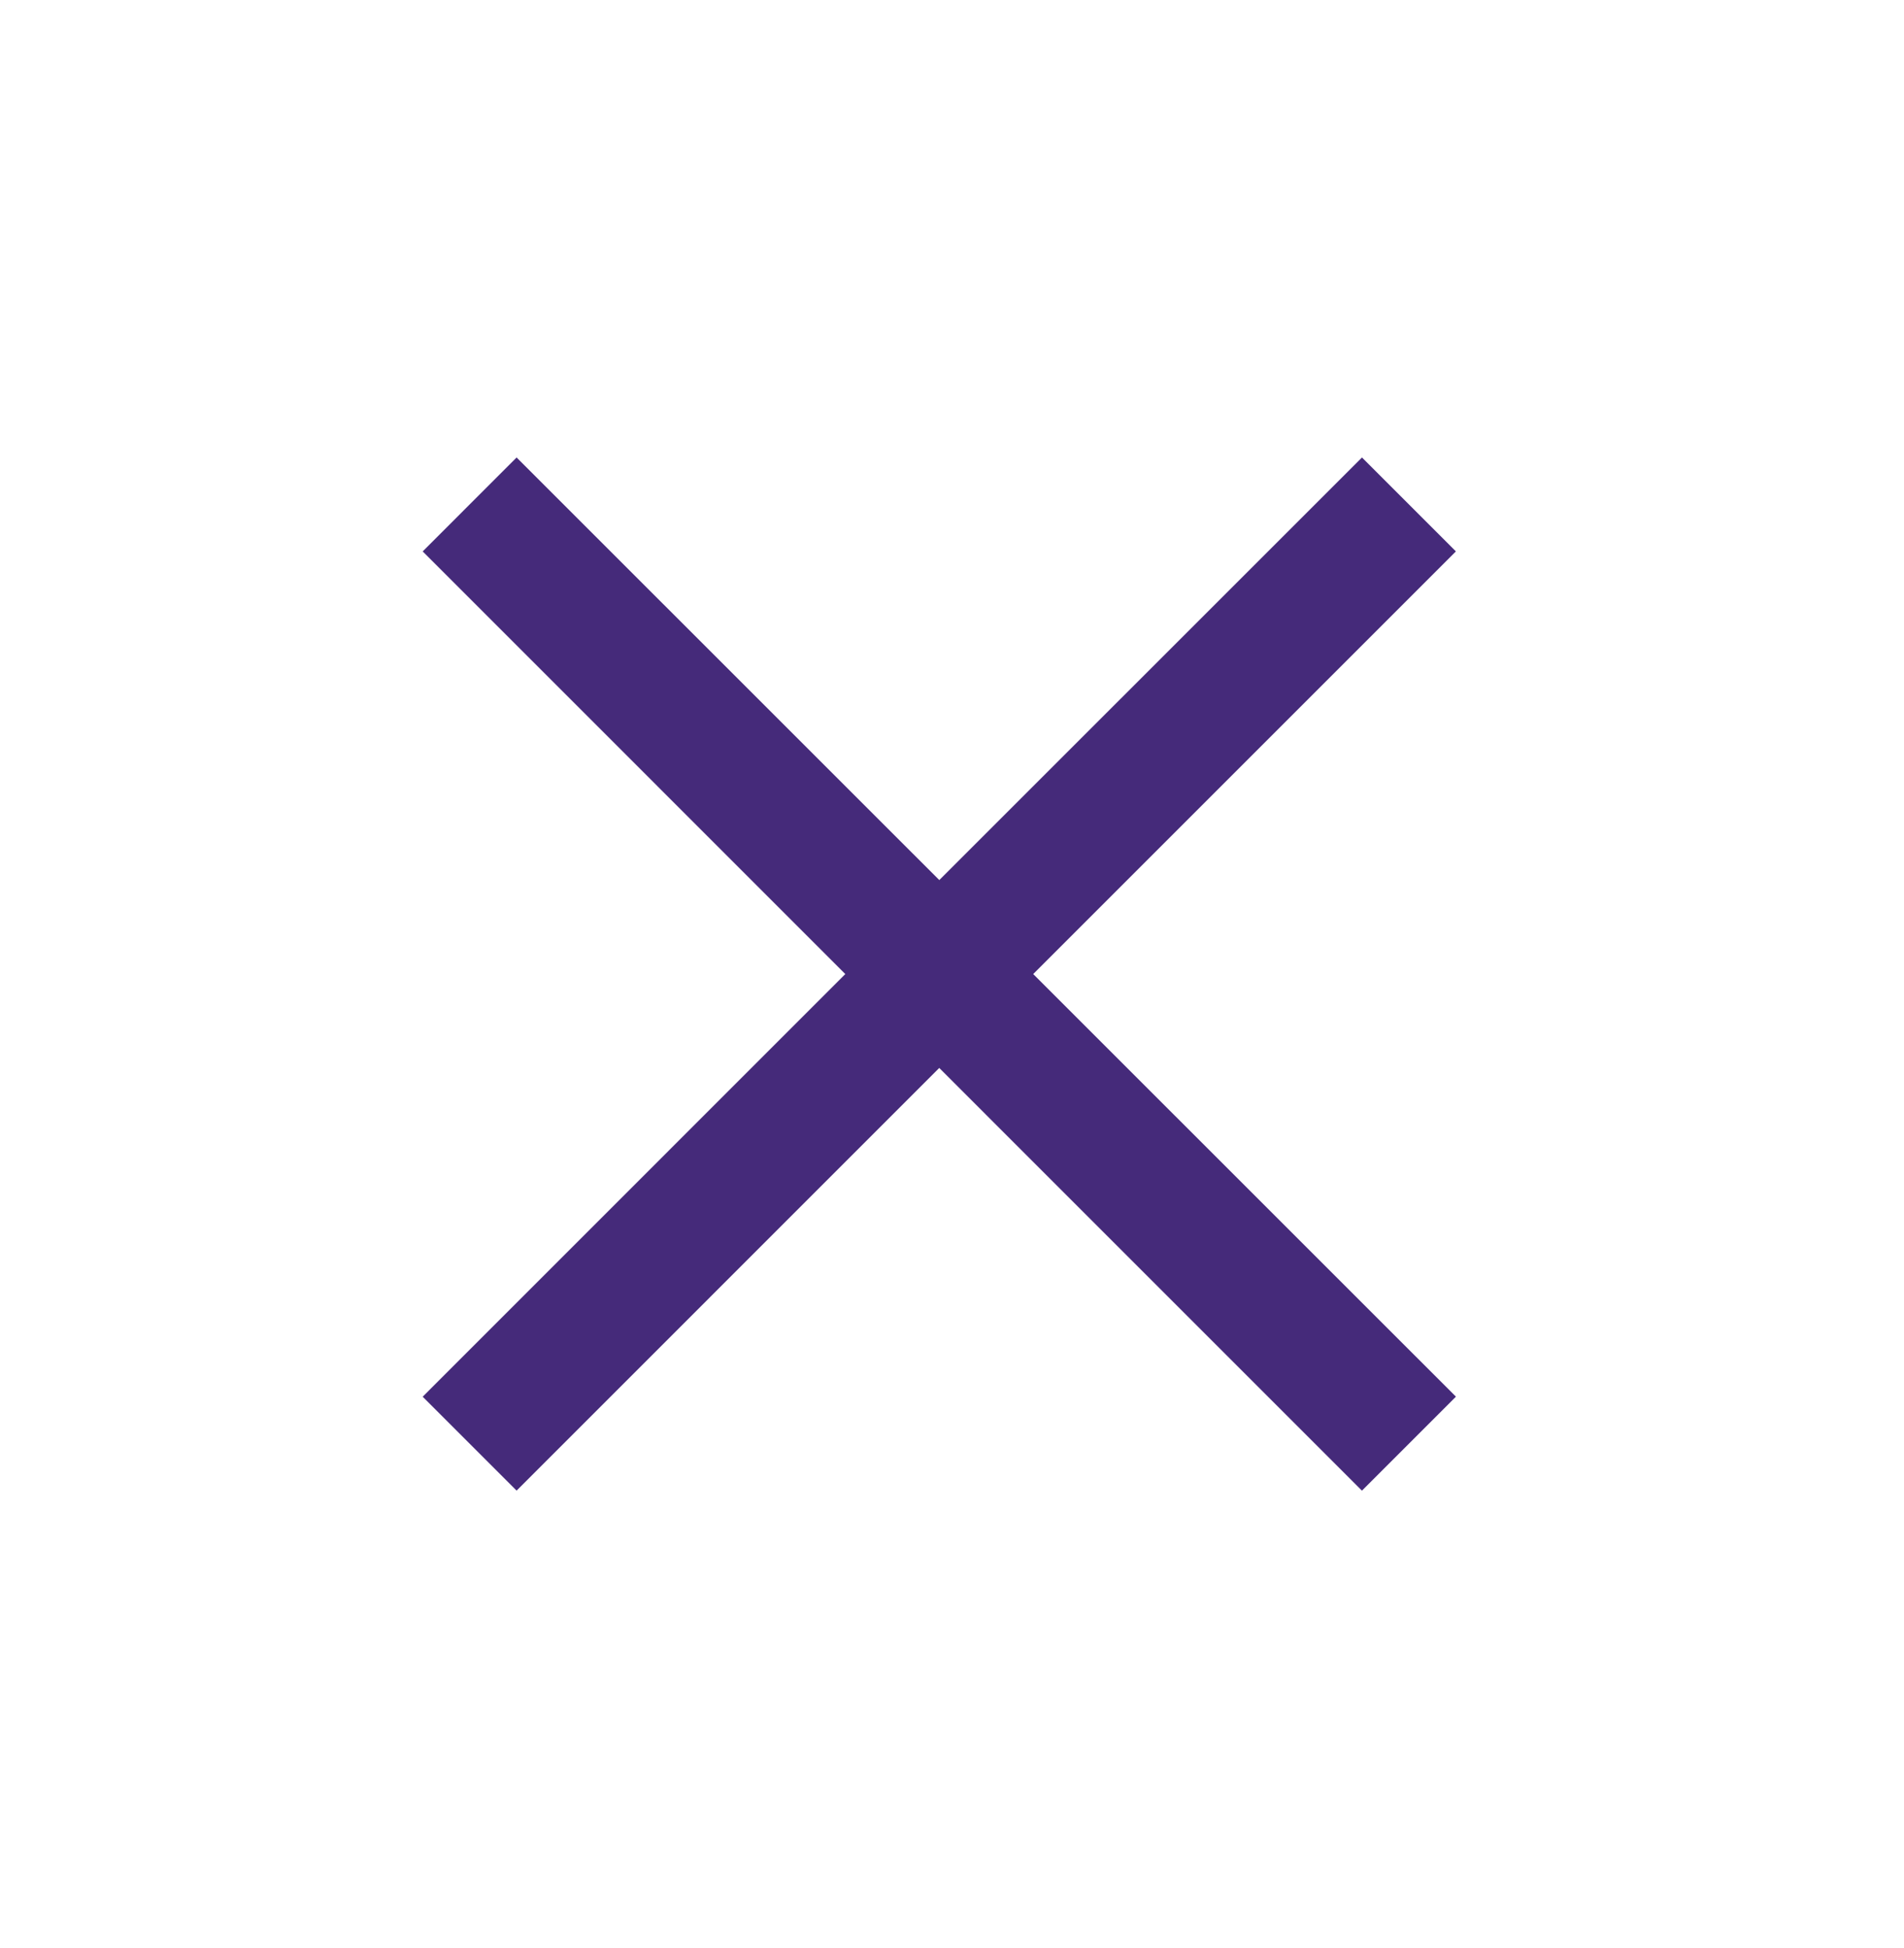 <svg width="43" height="44" viewBox="0 0 43 44" fill="none" xmlns="http://www.w3.org/2000/svg">
<path d="M21.213 19.877L30.759 10.333L32.88 12.454L23.334 22L32.881 31.545L30.758 33.668L21.212 24.121L11.667 33.667L9.546 31.546L19.09 22L9.546 12.454L11.667 10.333L21.213 19.877Z" fill="#452A7A"/>
</svg>

